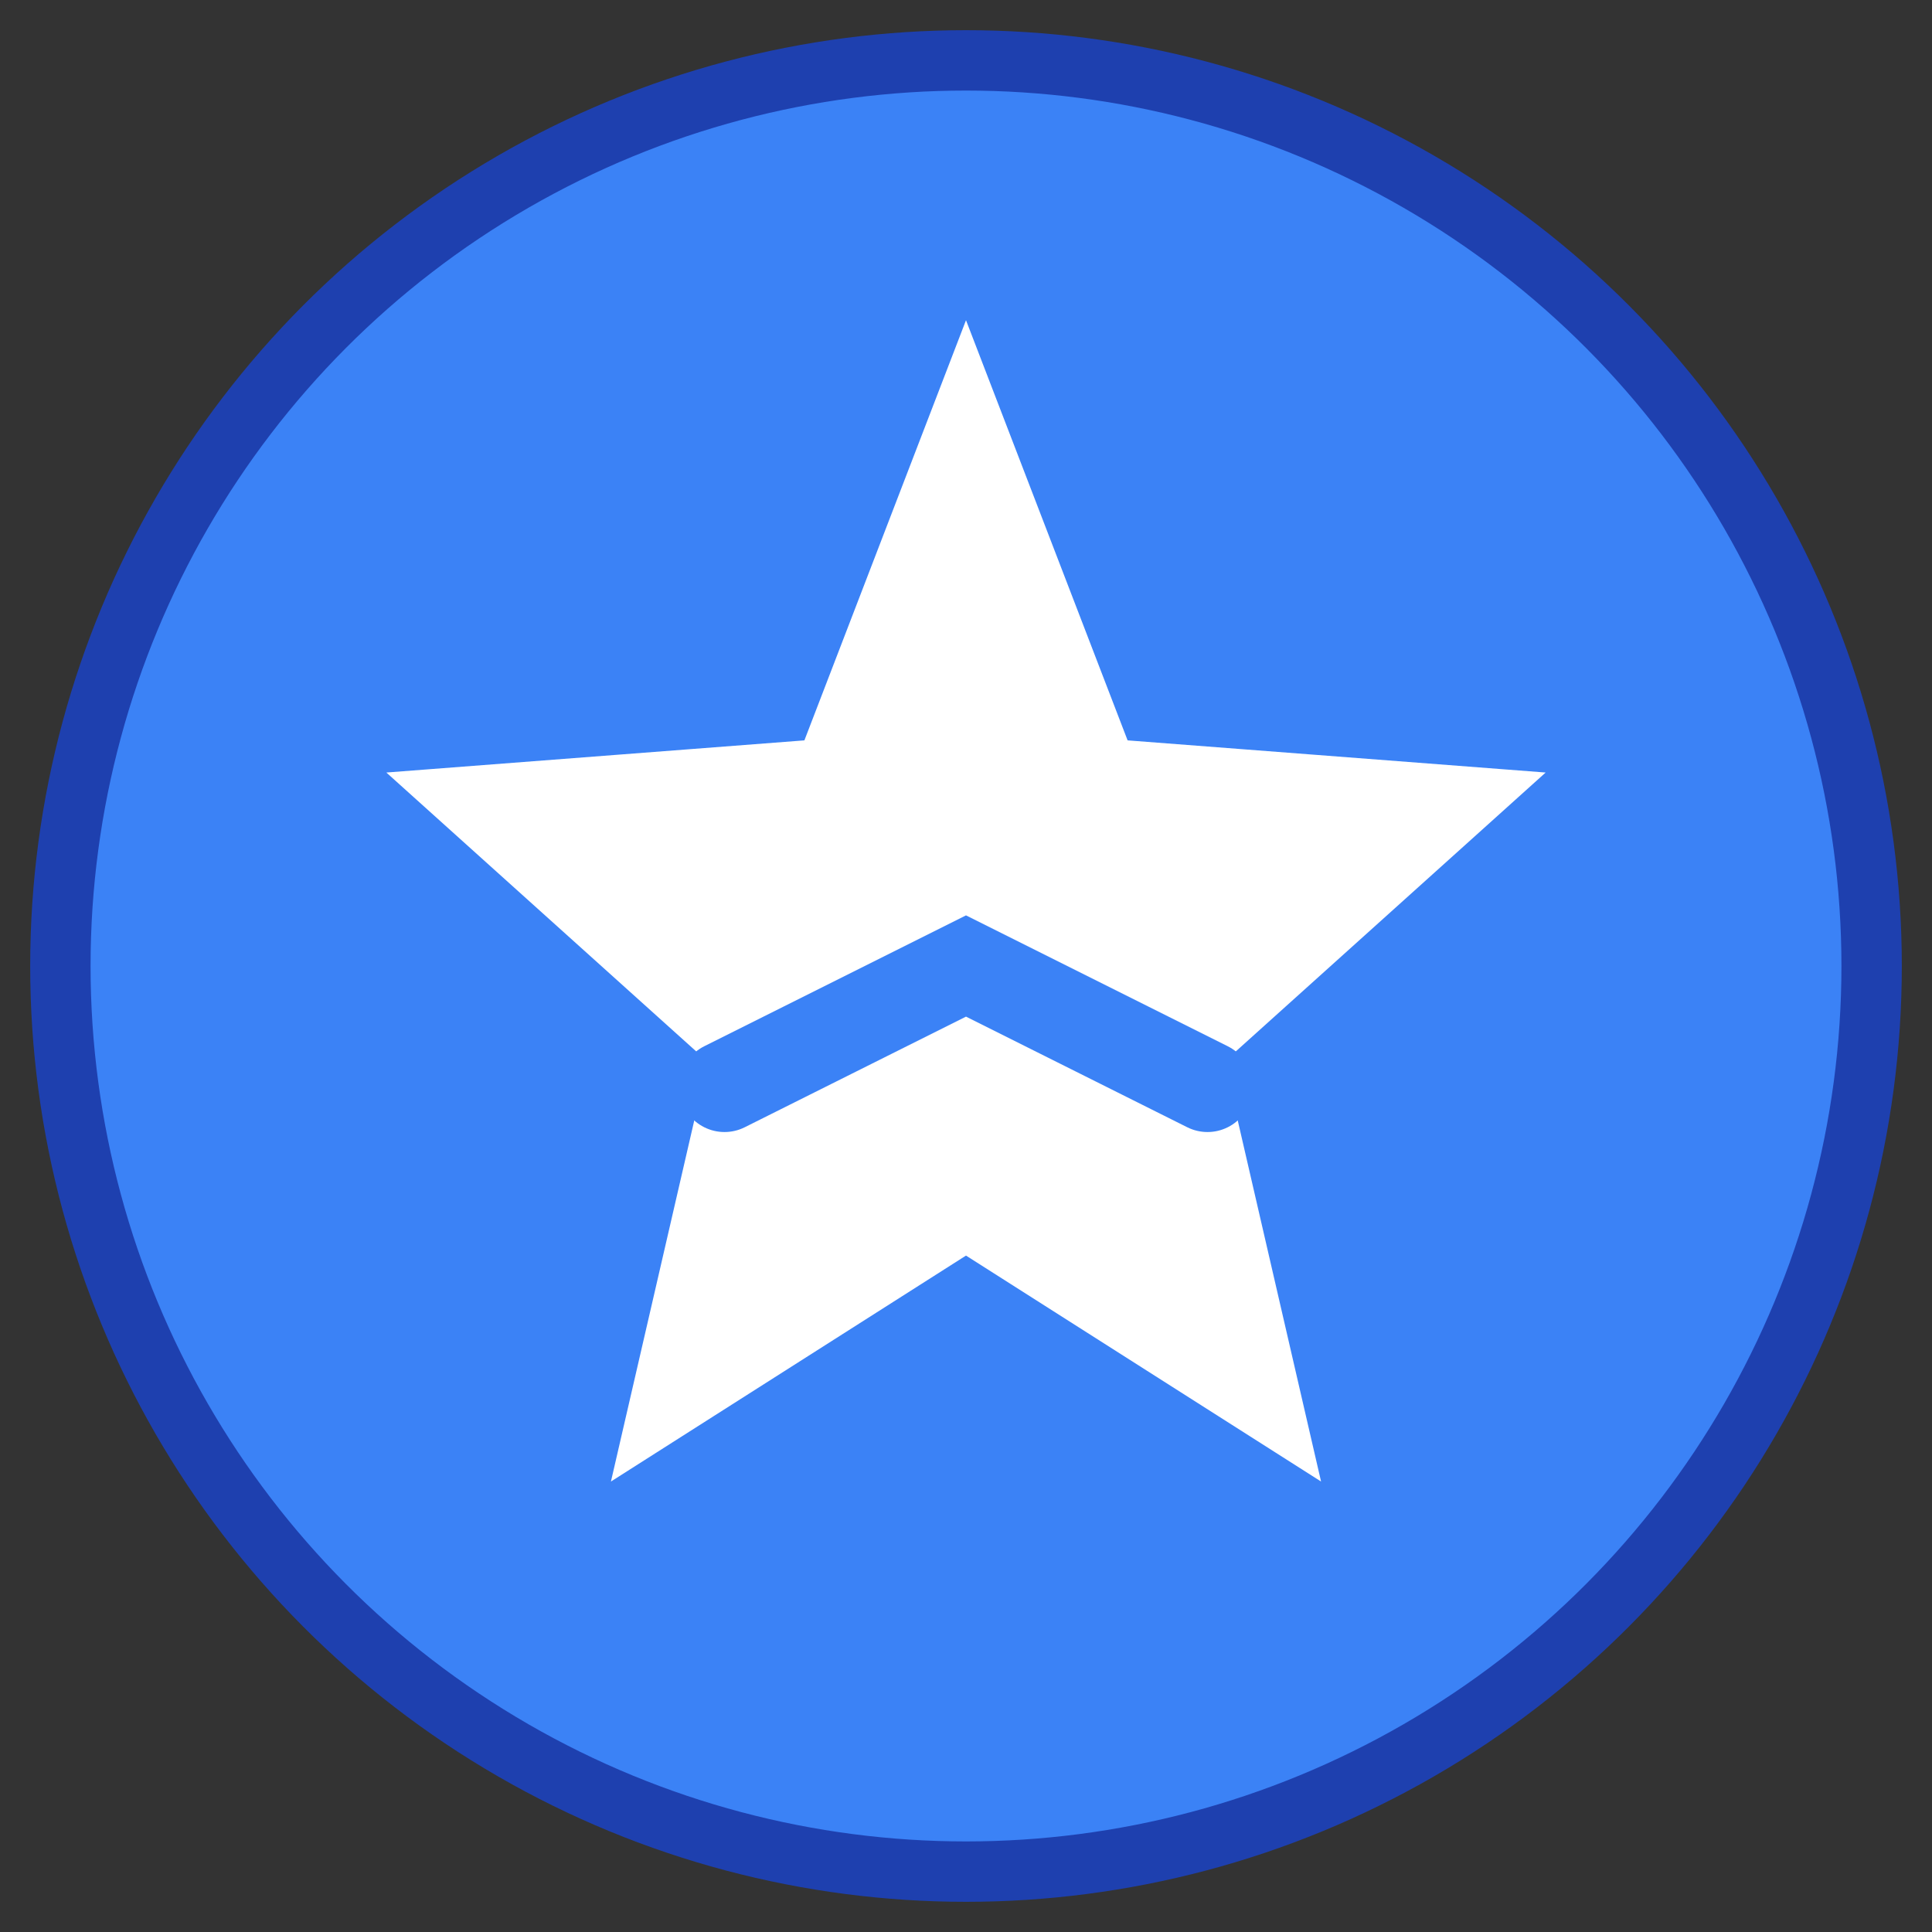 <svg xmlns="http://www.w3.org/2000/svg" viewBox="0 0 32 32" width="32" height="32">
  <rect x="0" y="0" width="32" height="32" fill="#333333" stroke="none"/>
  <!-- Background circle -->
  <circle cx="16" cy="16" r="15" fill="#3b82f6" stroke="#1e40af" stroke-width="1"/>
  
  <!-- Star -->
  <path d="M16 6 L18.5 12.5 L25 13 L20 17.5 L21.5 24 L16 20.5 L10.5 24 L12 17.5 L7 13 L13.5 12.5 Z" 
        fill="#ffffff" 
        stroke="#ffffff" 
        stroke-width="0.5"/>
  
  <!-- Small trend line inside star -->
  <path d="M12 18 L16 16 L20 18" 
        stroke="#3b82f6" 
        stroke-width="1.5" 
        fill="none" 
        stroke-linecap="round"/>
</svg> 
